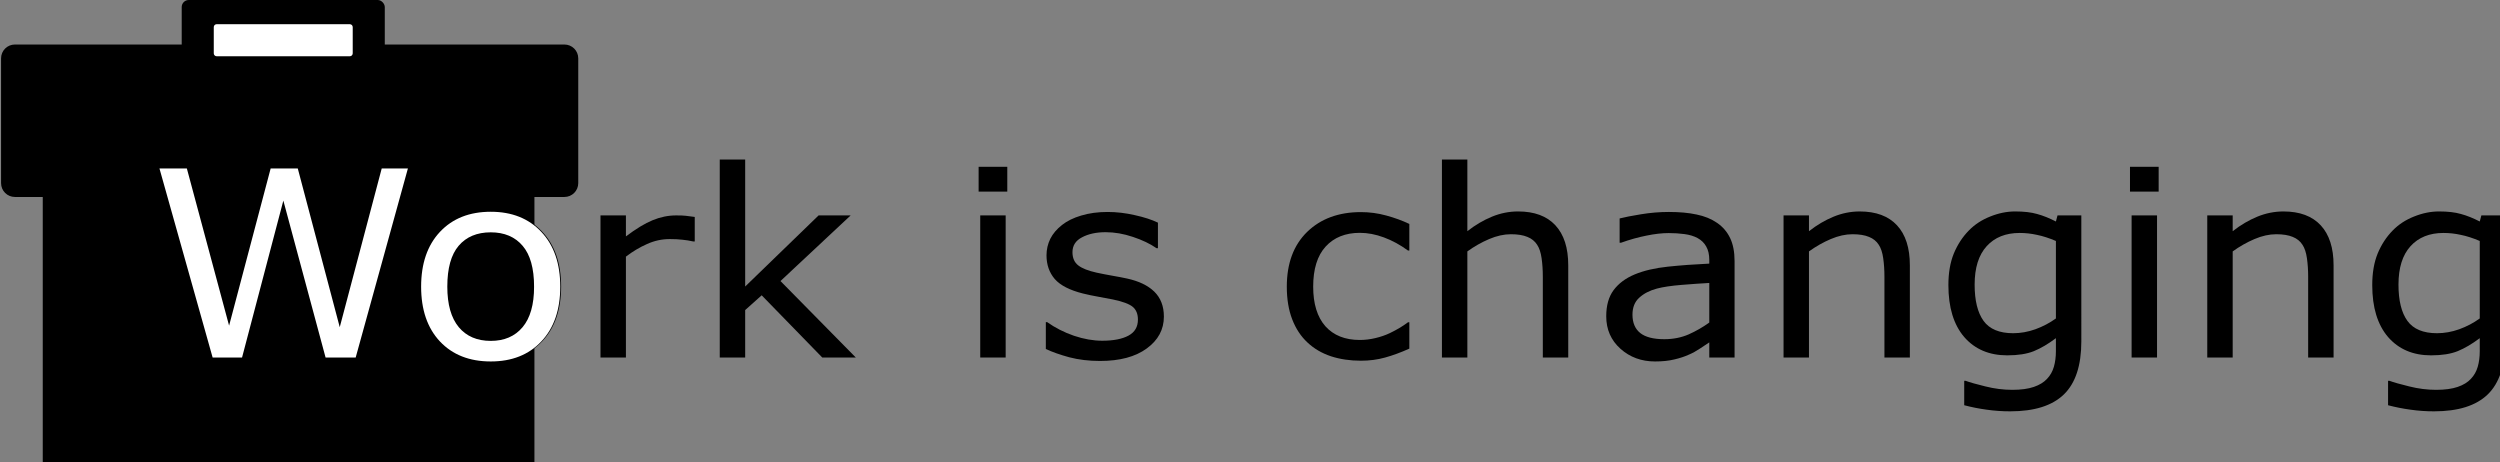 <?xml version="1.0" encoding="UTF-8"?>
<!-- Created with Inkscape (http://www.inkscape.org/) -->
<svg width="1237.7mm" height="228.94mm" version="1.1" viewBox="0 0 1237.7 228.94" xmlns="http://www.w3.org/2000/svg">
 <rect x="0" y="0" width="1237.7" height="228.94" fill="#808080" stroke="none"/>
 <g transform="translate(34.923 -10.743)">
  <rect x="-12.99" y="90.963" width="236.46" height="124.85" fill-rule="evenodd" stroke-width=".265"/>
  <path d="m-27.532 32.779h272.03c3.801 0 6.862 3.06 6.862 6.862v61.757c0 3.801-3.06 6.862-6.862 6.862h-272.03c-3.801 0-6.862-3.06-6.862-6.862v-61.757c0-3.801 3.06-6.862 6.862-6.862z" stroke-width=".313"/>
  <rect x="55.035" y="10.743" width="100.54" height="38.439" ry="3.494" stroke-width=".133"/>
  <path d="m-13.757 107.39h243.42v132.29h-243.42z" stroke-width=".268"/>
  <path d="m72.353 22.724h65.905c0.8 0 1.443 0.644 1.443 1.443v12.989c0 0.8-0.644 1.443-1.443 1.443h-65.905c-0.8 0-1.443-0.644-1.443-1.443v-12.989c0-0.8 0.644-1.443 1.443-1.443z" fill="#fff" stroke-width=".07"/>
  <g transform="scale(1.031 .97)" stroke-width=".276" aria-label="Work is changing">
   <path d="m162.26 96.855-25.132 96.696h-14.482l-20.326-80.266-19.872 80.266h-14.157l-25.586-96.696h13.183l20.326 80.396 20.002-80.396h13.053l20.196 81.175 20.196-81.175z"/>
   <path d="m235.58 157.31q0 17.729-9.092 27.989t-24.352 10.261q-15.391 0-24.482-10.261-9.027-10.261-9.027-27.989t9.027-27.989q9.092-10.325 24.482-10.325 15.261 0 24.352 10.325 9.092 10.261 9.092 27.989zm-12.598 0q0-14.092-5.52-20.911-5.52-6.884-15.326-6.884-9.936 0-15.456 6.884-5.455 6.819-5.455 20.911 0 13.637 5.52 20.716 5.52 7.013 15.391 7.013 9.741 0 15.261-6.949 5.585-7.013 5.585-20.781z"/>
   <path d="m299.74 134.33h-0.649q-2.728-0.649-5.325-0.909-2.533-0.325-6.039-0.325-5.65 0-10.91 2.533-5.26 2.468-10.131 6.429v51.497h-12.209v-72.538h12.209v10.715q7.273-5.845 12.793-8.247 5.585-2.468 11.364-2.468 3.182 0 4.611 0.195 1.429 0.13 4.286 0.584z"/>
   <path d="m377.08 193.55h-16.105l-29.093-31.756-7.923 7.533v24.223h-12.209v-101.05h12.209v64.81l35.262-36.301h15.391l-33.704 33.509z"/>
   <path d="m449.82 108.87h-13.767v-12.663h13.767zm-0.779 84.682h-12.209v-72.538h12.209z"/>
   <path d="m525.02 172.64q0 9.936-8.247 16.3-8.182 6.364-22.404 6.364-8.053 0-14.806-1.883-6.689-1.948-11.235-4.221v-13.702h0.649q5.78 4.351 12.858 6.949 7.079 2.533 13.572 2.533 8.053 0 12.598-2.598 4.546-2.598 4.546-8.182 0-4.286-2.468-6.494-2.468-2.208-9.481-3.767-2.598-0.584-6.819-1.364-4.156-0.779-7.598-1.688-9.546-2.533-13.572-7.403-3.961-4.935-3.961-12.079 0-4.481 1.818-8.442 1.883-3.961 5.65-7.078 3.637-3.052 9.222-4.806 5.65-1.818 12.598-1.818 6.494 0 13.118 1.623 6.689 1.559 11.105 3.832v13.053h-0.649q-4.676-3.442-11.364-5.78-6.689-2.403-13.118-2.403-6.689 0-11.3 2.598-4.611 2.533-4.611 7.598 0 4.481 2.792 6.754 2.728 2.273 8.832 3.702 3.377 0.779 7.533 1.559 4.221 0.779 7.013 1.429 8.507 1.948 13.118 6.689 4.611 4.806 4.611 12.728z"/>
   <path d="m642.88 189.01q-6.104 2.922-11.624 4.546-5.455 1.623-11.624 1.623-7.858 0-14.417-2.273-6.559-2.338-11.235-7.013-4.741-4.676-7.338-11.819-2.598-7.143-2.598-16.69 0-17.794 9.741-27.924 9.806-10.131 25.846-10.131 6.234 0 12.209 1.753 6.039 1.753 11.04 4.286v13.572h-0.649q-5.585-4.351-11.559-6.689-5.91-2.338-11.559-2.338-10.39 0-16.43 7.013-5.974 6.949-5.974 20.456 0 13.118 5.845 20.196 5.91 7.013 16.56 7.013 3.702 0 7.533-0.974 3.832-0.974 6.884-2.533 2.663-1.364 5-2.857 2.338-1.559 3.702-2.663h0.649z"/>
   <path d="m719.19 193.55h-12.209v-41.302q0-5-0.584-9.351-0.584-4.416-2.143-6.884-1.623-2.728-4.676-4.026-3.052-1.364-7.923-1.364-5 0-10.455 2.468-5.455 2.468-10.455 6.299v54.16h-12.209v-101.05h12.209v36.561q5.715-4.741 11.819-7.403 6.104-2.663 12.533-2.663 11.754 0 17.923 7.078 6.169 7.078 6.169 20.391z"/>
   <path d="m799.06 193.55h-12.144v-7.728q-1.623 1.104-4.416 3.117-2.728 1.948-5.325 3.117-3.052 1.494-7.013 2.468-3.961 1.039-9.286 1.039-9.806 0-16.625-6.494-6.819-6.494-6.819-16.56 0-8.247 3.507-13.313 3.572-5.13 10.131-8.053 6.624-2.922 15.91-3.961t19.937-1.559v-1.883q0-4.156-1.494-6.884-1.429-2.728-4.156-4.286-2.598-1.494-6.234-2.013-3.637-0.52-7.598-0.52-4.806 0-10.715 1.299-5.91 1.234-12.209 3.637h-0.649v-12.404q3.572-0.974 10.325-2.143 6.754-1.169 13.313-1.169 7.663 0 13.313 1.299 5.715 1.234 9.871 4.286 4.091 2.987 6.234 7.728 2.143 4.741 2.143 11.754zm-12.144-17.858v-20.196q-5.585 0.325-13.183 0.974-7.533 0.649-11.949 1.883-5.26 1.494-8.507 4.676-3.247 3.117-3.247 8.637 0 6.234 3.767 9.416 3.767 3.117 11.494 3.117 6.429 0 11.754-2.468 5.325-2.533 9.871-6.039z"/>
   <path d="m883.23 193.55h-12.209v-41.302q0-5-0.584-9.351-0.584-4.416-2.143-6.884-1.623-2.728-4.676-4.026-3.052-1.364-7.923-1.364-5 0-10.455 2.468-5.455 2.468-10.455 6.299v54.16h-12.209v-72.538h12.209v8.053q5.715-4.741 11.819-7.403 6.104-2.663 12.533-2.663 11.754 0 17.923 7.078 6.169 7.078 6.169 20.391z"/>
   <path d="m965.57 185.3q0 18.443-8.377 27.08-8.377 8.637-25.781 8.637-5.78 0-11.3-0.844-5.455-0.779-10.78-2.273v-12.468h0.649q2.987 1.169 9.481 2.857 6.494 1.753 12.988 1.753 6.234 0 10.325-1.494 4.091-1.494 6.364-4.156 2.273-2.533 3.247-6.104t0.974-7.988v-6.624q-5.52 4.416-10.585 6.624-5 2.143-12.793 2.143-12.988 0-20.651-9.351-7.598-9.416-7.598-26.496 0-9.351 2.598-16.105 2.663-6.819 7.208-11.754 4.221-4.611 10.261-7.143 6.039-2.598 12.014-2.598 6.299 0 10.52 1.299 4.286 1.234 9.027 3.832l0.779-3.117h11.429zm-12.209-11.689v-39.548q-4.87-2.208-9.092-3.117-4.156-0.974-8.312-0.974-10.066 0-15.845 6.754t-5.78 19.612q0 12.209 4.286 18.508 4.286 6.299 14.222 6.299 5.325 0 10.65-2.013 5.39-2.078 9.871-5.52z"/>
   <path d="m1002.7 108.87h-13.767v-12.663h13.767zm-0.779 84.682h-12.209v-72.538h12.209z"/>
   <path d="m1086.7 193.55h-12.209v-41.302q0-5-0.585-9.351-0.584-4.416-2.143-6.884-1.623-2.728-4.676-4.026-3.052-1.364-7.923-1.364-5 0-10.455 2.468-5.455 2.468-10.455 6.299v54.16h-12.209v-72.538h12.209v8.053q5.715-4.741 11.819-7.403 6.104-2.663 12.533-2.663 11.754 0 17.923 7.078t6.169 20.391z"/>
   <path d="m1169.1 185.3q0 18.443-8.377 27.08-8.377 8.637-25.781 8.637-5.78 0-11.3-0.844-5.455-0.779-10.78-2.273v-12.468h0.649q2.987 1.169 9.481 2.857 6.494 1.753 12.988 1.753 6.234 0 10.326-1.494t6.364-4.156q2.273-2.533 3.247-6.104t0.974-7.988v-6.624q-5.52 4.416-10.585 6.624-5 2.143-12.793 2.143-12.988 0-20.651-9.351-7.598-9.416-7.598-26.496 0-9.351 2.598-16.105 2.663-6.819 7.208-11.754 4.221-4.611 10.26-7.143 6.039-2.598 12.014-2.598 6.299 0 10.52 1.299 4.286 1.234 9.027 3.832l0.779-3.117h11.429zm-12.209-11.689v-39.548q-4.87-2.208-9.092-3.117-4.156-0.974-8.312-0.974-10.066 0-15.845 6.754-5.78 6.754-5.78 19.612 0 12.209 4.286 18.508 4.286 6.299 14.222 6.299 5.325 0 10.65-2.013 5.39-2.078 9.871-5.52z"/>
  </g>
  <g transform="scale(1.031 .97)" fill="#fff" stroke-width=".276" aria-label="Wo">
   <path d="m162 97.06-25.079 96.491h-14.451l-20.283-80.096-19.83 80.096h-14.127l-25.532-96.491h13.155l20.283 80.226 19.959-80.226h13.025l20.154 81.003 20.154-81.003z"/>
   <path d="m235.16 157.39q0 17.691-9.072 27.93-9.072 10.239-24.301 10.239-15.358 0-24.431-10.239-9.008-10.239-9.008-27.93t9.008-27.93q9.072-10.304 24.431-10.304 15.229 0 24.301 10.304 9.072 10.239 9.072 27.93zm-12.572 0q0-14.062-5.508-20.866-5.508-6.869-15.293-6.869-9.915 0-15.423 6.869-5.443 6.804-5.443 20.866 0 13.609 5.508 20.672 5.508 6.999 15.358 6.999 9.72 0 15.229-6.934 5.573-6.999 5.573-20.737z"/>
  </g>
 </g>
</svg>
